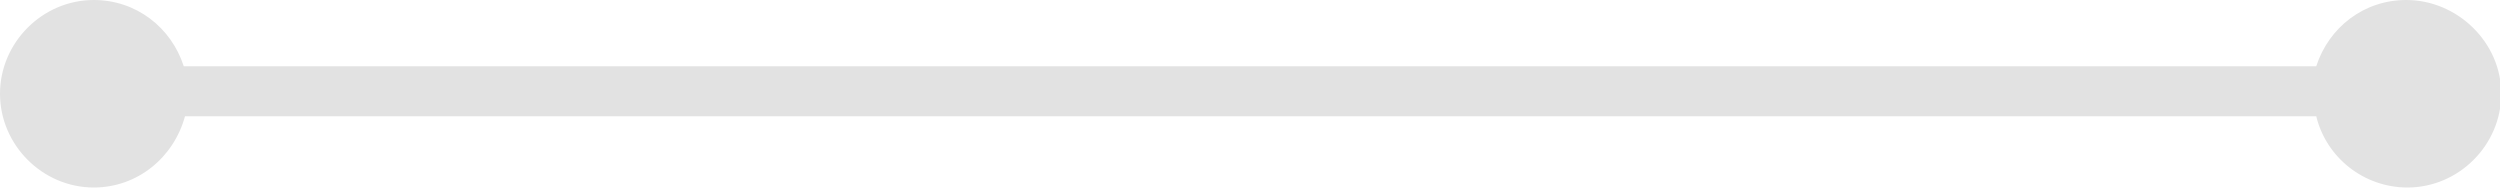 <?xml version="1.0" encoding="utf-8"?>
<!-- Generator: Adobe Illustrator 18.1.1, SVG Export Plug-In . SVG Version: 6.00 Build 0)  -->
<!DOCTYPE svg PUBLIC "-//W3C//DTD SVG 1.1//EN" "http://www.w3.org/Graphics/SVG/1.1/DTD/svg11.dtd">
<svg version="1.1" id="Layer_1" xmlns="http://www.w3.org/2000/svg" xmlns:xlink="http://www.w3.org/1999/xlink" x="0px" y="0px"
	 viewBox="0 0 200 15" enable-background="new 0 0 200 15" xml:space="preserve">
<path fill="#E2E2E2" d="M192.5,0c-3.4,0-6.2,2.2-7.2,5.3H14.7C13.7,2.2,10.9,0,7.5,0C3.4,0,0,3.4,0,7.5S3.4,15,7.5,15
	c3.5,0,6.4-2.4,7.3-5.7h170.5c0.8,3.3,3.8,5.7,7.3,5.7c4.1,0,7.5-3.4,7.5-7.5S196.6,0,192.5,0z"/>
</svg>
